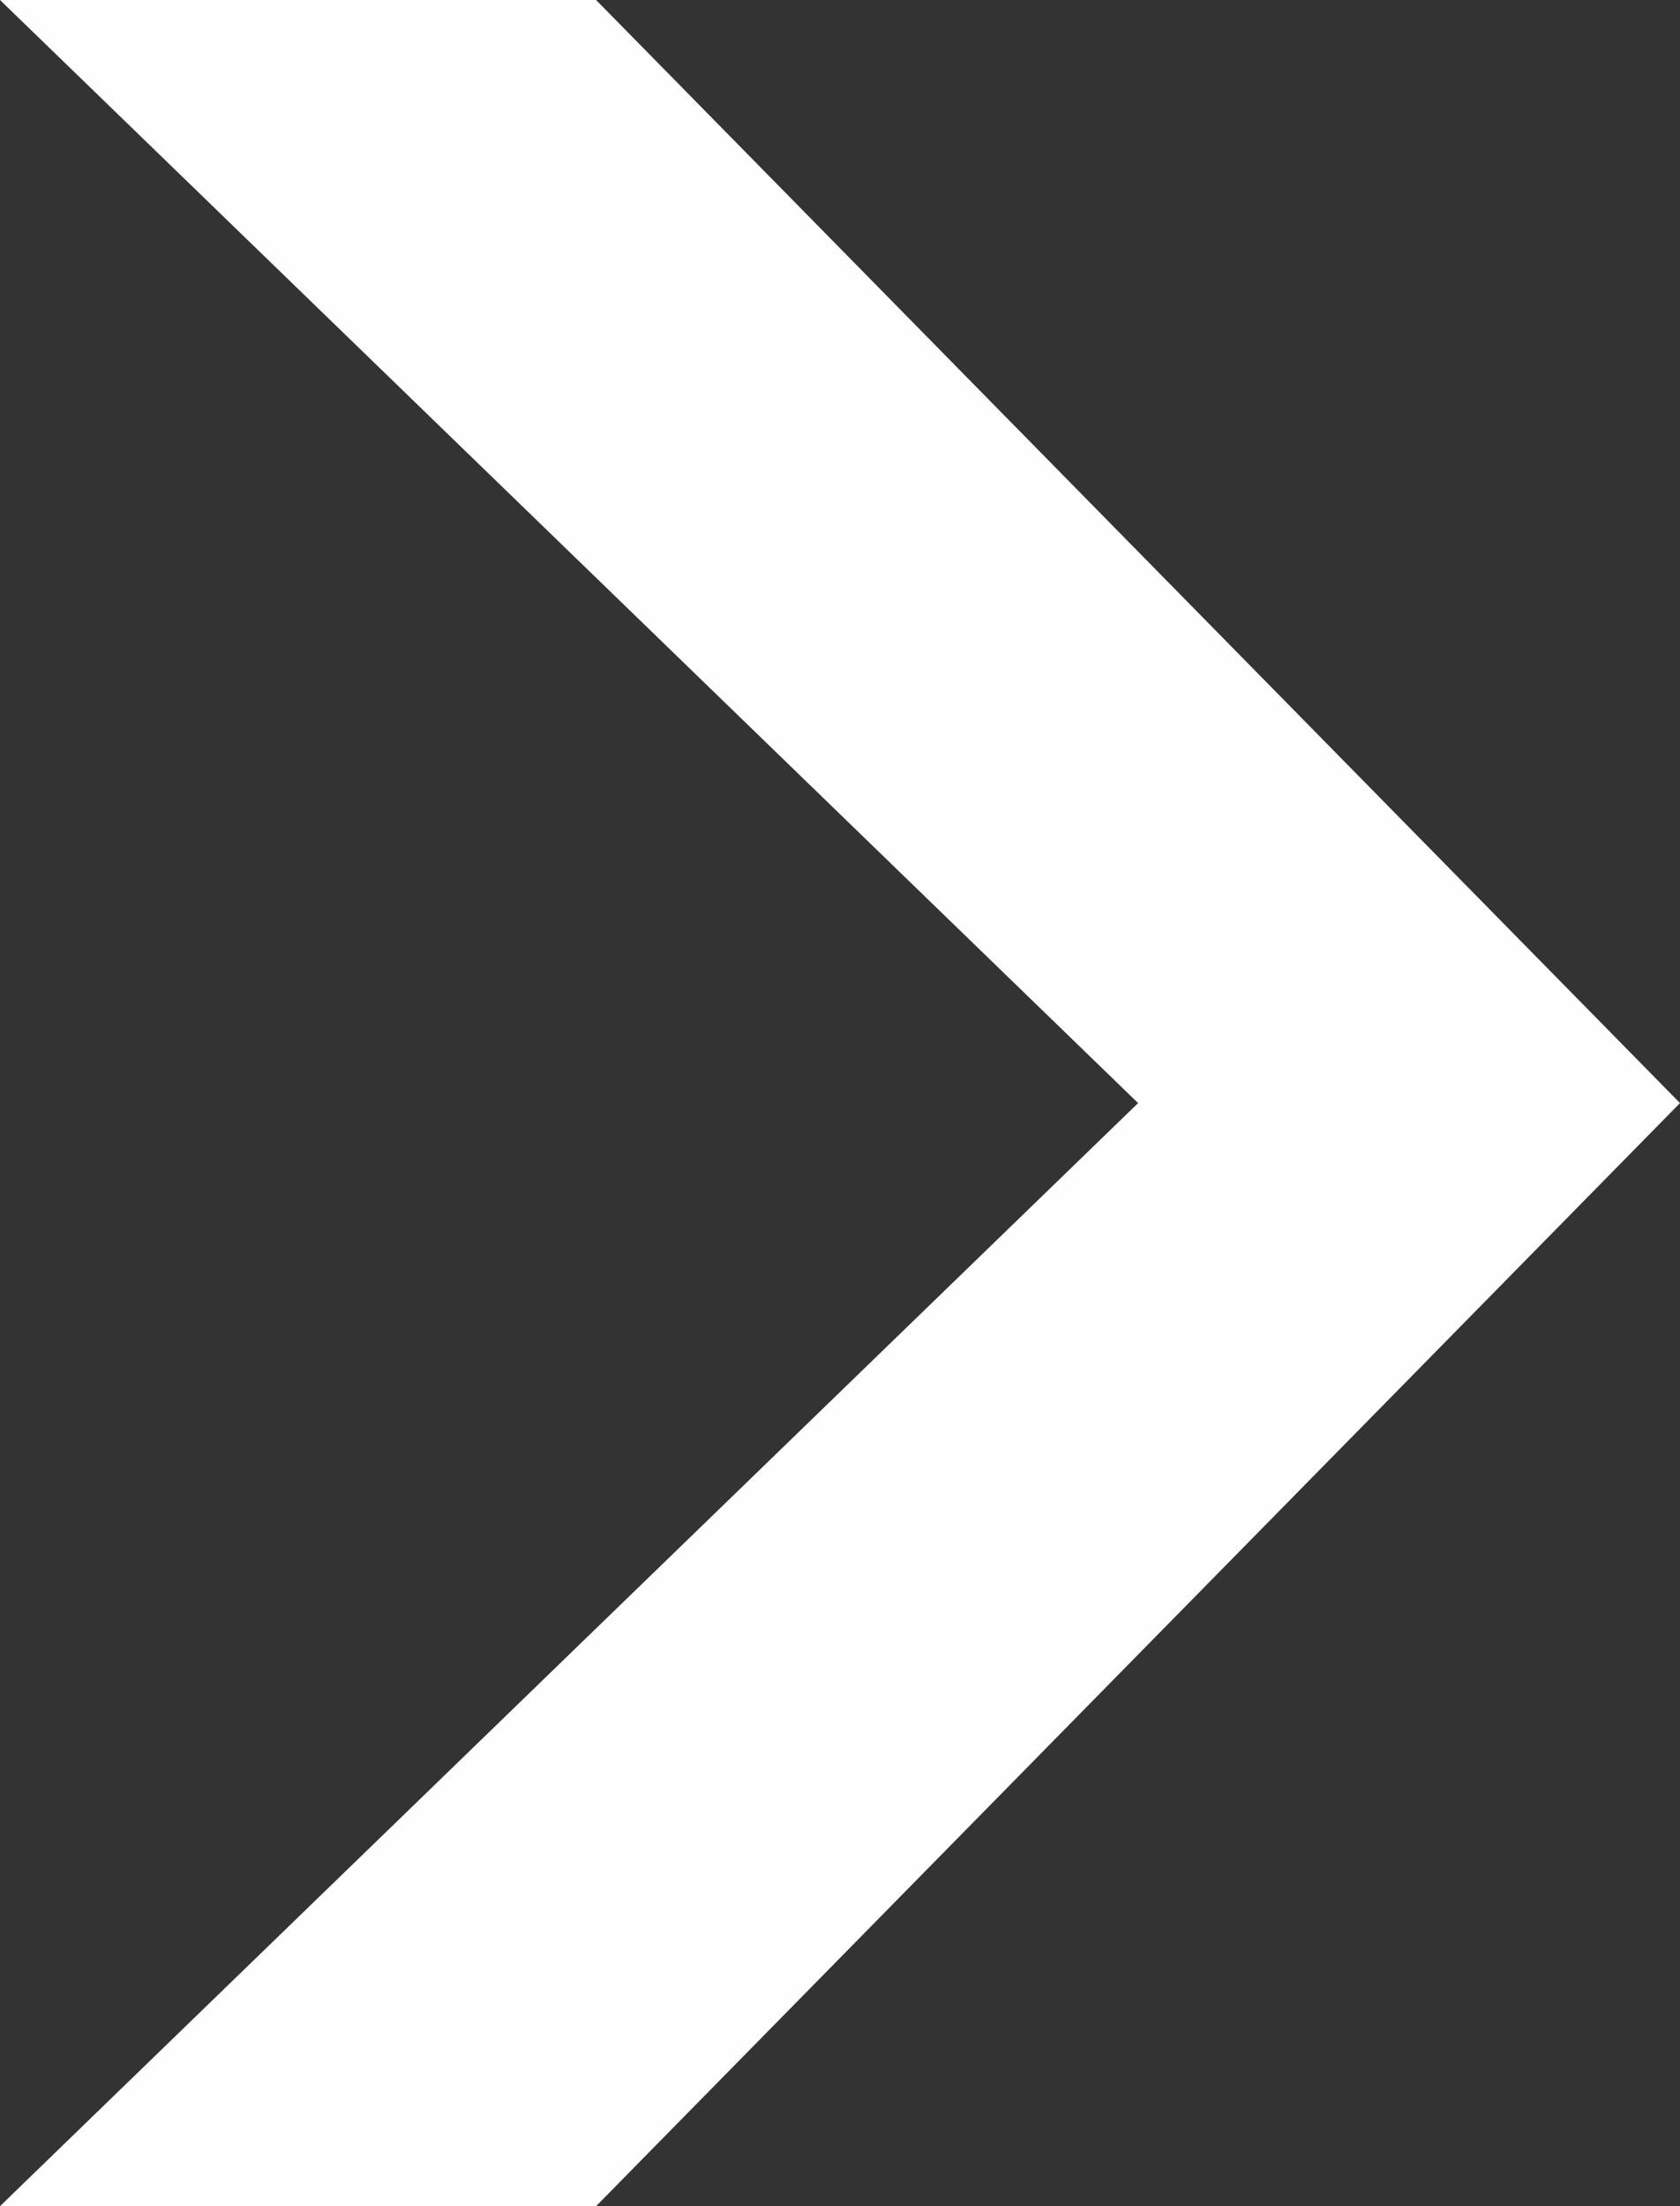 <svg width="16" height="21" viewBox="0 0 16 21" fill="none" xmlns="http://www.w3.org/2000/svg">
<rect x="0" y="0" width="16" height="21" fill="#333333" stroke="none"/>
<path d="M5.677 21L16 10.5L5.677 0H0L10.839 10.5L0 21H5.677Z" fill="#fefefe"/>
</svg>
